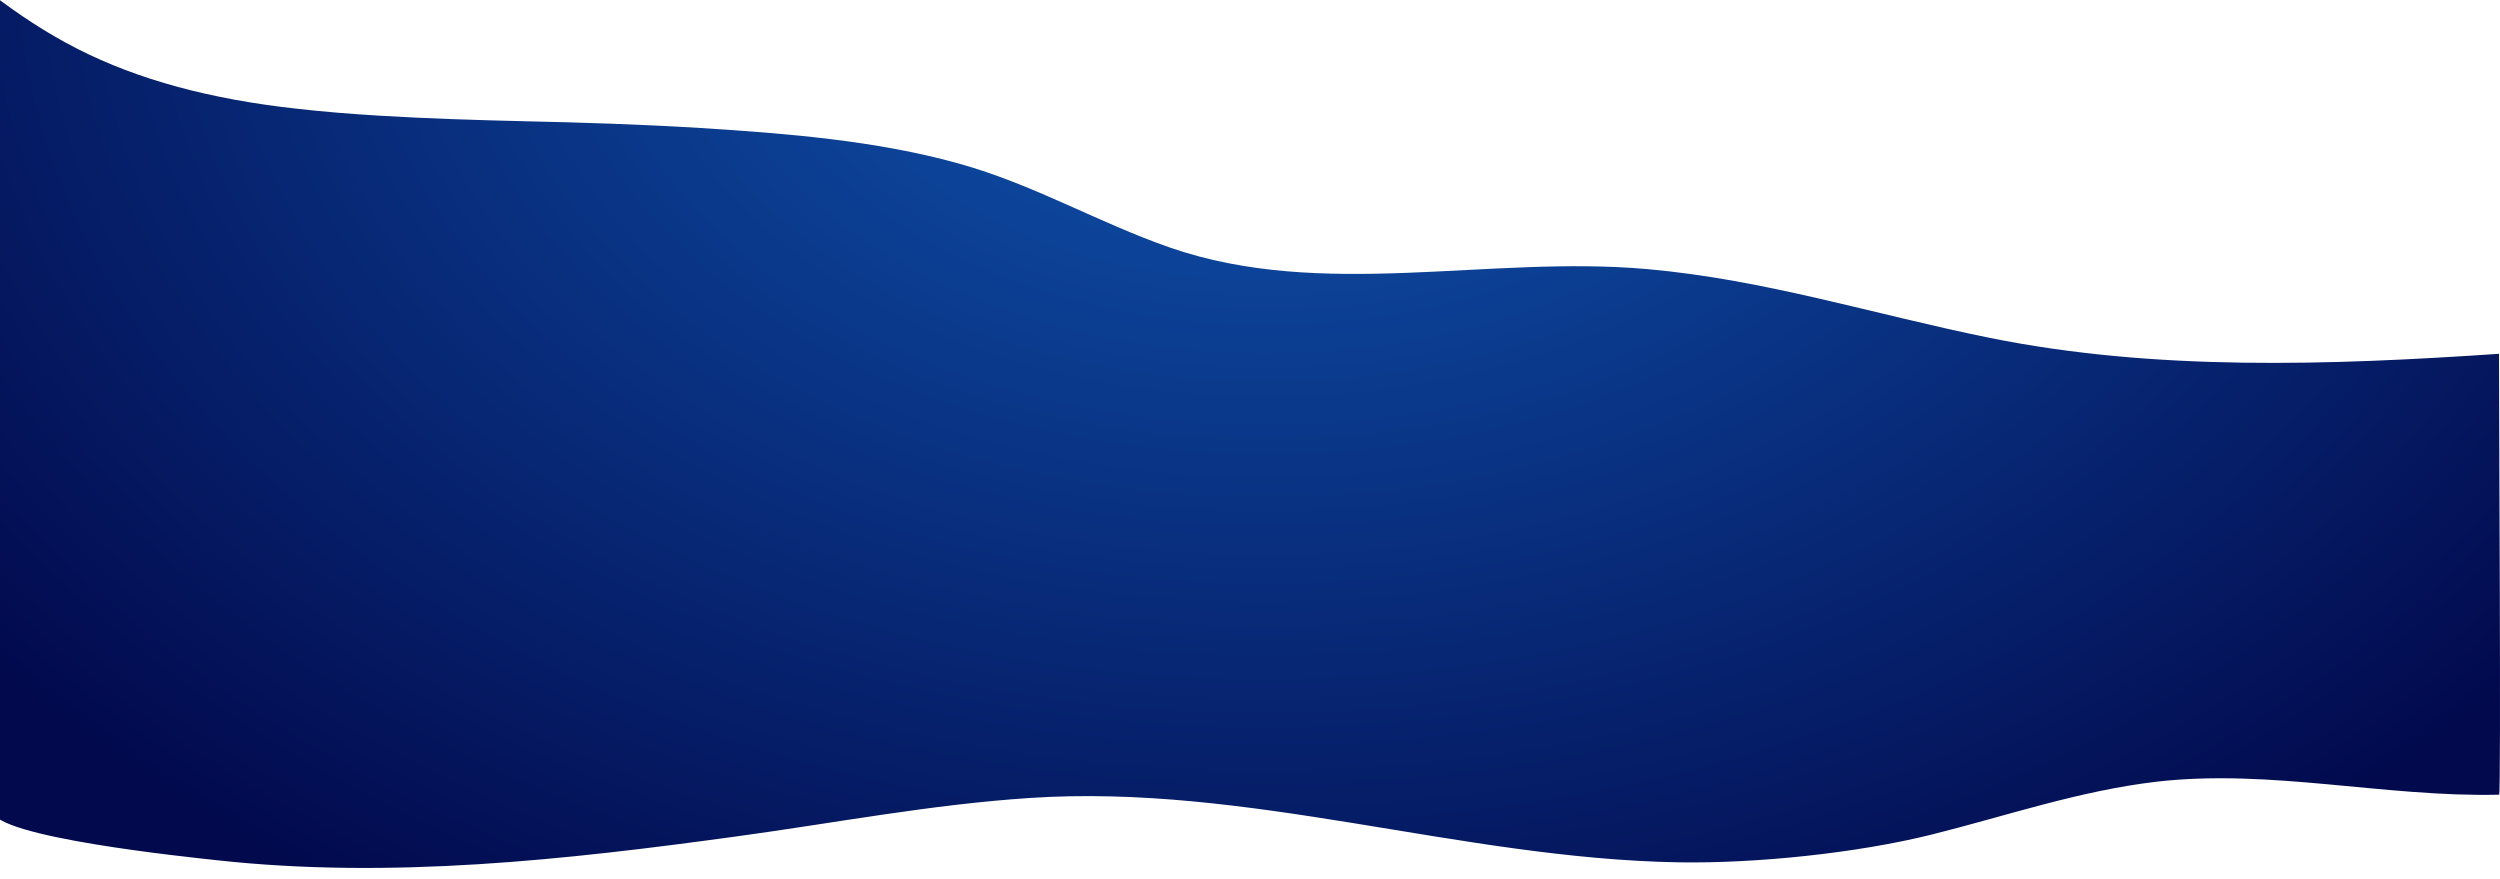 <?xml version="1.0" encoding="utf-8"?>
<!-- Generator: Adobe Illustrator 22.0.0, SVG Export Plug-In . SVG Version: 6.00 Build 0)  -->
<svg version="1.1" id="Calque_1" xmlns="http://www.w3.org/2000/svg" xmlns:xlink="http://www.w3.org/1999/xlink" x="0px" y="0px"
	 viewBox="0 0 1920 675.1" style="enable-background:new 0 0 1920 675.1;" xml:space="preserve">
<style type="text/css">
	.st0{fill:url(#SVGID_1_);}
	.st1{fill:url(#SVGID_2_);}
</style>
<title>Path</title>
<desc>Created with Sketch.</desc>
<g id="Artboards">
	<g id="HOME" transform="translate(0, -680)">
		<g id="Tutorial" transform="translate(-174, 475)">
			
				<g id="why" transform="translate(789.157, 519.146) scale(1, -1) rotate(-11) translate(-789.157, -519.146) translate(60.657, 132.146)">
				
					<g id="Group-6" transform="translate(728.615, 387.027) scale(-1, 1) rotate(174) translate(-728.615, -387.027) translate(29.615, 72.027)">
					
						<radialGradient id="SVGID_1_" cx="1862.746" cy="460.558" r="1.319" gradientTransform="matrix(287.99 630.562 912.601 -243.327 -955725.812 -1062578.125)" gradientUnits="userSpaceOnUse">
						<stop  offset="0" style="stop-color:#1059B5"/>
						<stop  offset="1" style="stop-color:#02094D"/>
					</radialGradient>
					<path class="st0" d="M1994.3,159.1c-128.9,20.1-261.6,36.4-390.6,21.9c-88.9-10-175.8-29.6-266.8-29.7
						c-122.3-0.2-246.3,45.7-366.4,15.5c-57.1-14.4-108.7-39.3-167.5-50.2c-64.2-12-133.1-11.5-199.4-9.9
						c-46.8,1.2-94.1,3.9-135.1,6.6c-36.2,2.3-74.7,4.5-112.4,5.5c-22.4,0.6-43,0.7-62.6,0.2c-67.3-1.5-123.6-11.5-172.2-31.1
						c-25.5-10.3-47.9-22.7-68.9-36c0,0,54.6,624.2,54.6,624.3c1.8,20.5,154.5,22.6,174.9,23.1c134.2,3,267.1-23.6,396.7-53.1
						c73.6-16.7,146.1-37.3,221.1-48.9c165.9-25.8,333.5,17.4,500.6,5.8c59.6-4.2,136.2-19,191.8-38.1
						c56.1-19.3,110.1-43.5,169.3-55.7c86-17.5,175.5-3.2,262.5-12.9C2025.5,496.2,1997,190.9,1994.3,159.1z"/>
				</g>
			</g>
		</g>
	</g>
</g>
<radialGradient id="SVGID_2_" cx="732" cy="1226" r="0" gradientTransform="matrix(1 0 0 -1 -5.684342e-14 1182)" gradientUnits="userSpaceOnUse">
	<stop  offset="0" style="stop-color:#1059B5"/>
	<stop  offset="1" style="stop-color:#02094D"/>
</radialGradient>
<path class="st1" d="M732-44"/>
</svg>
